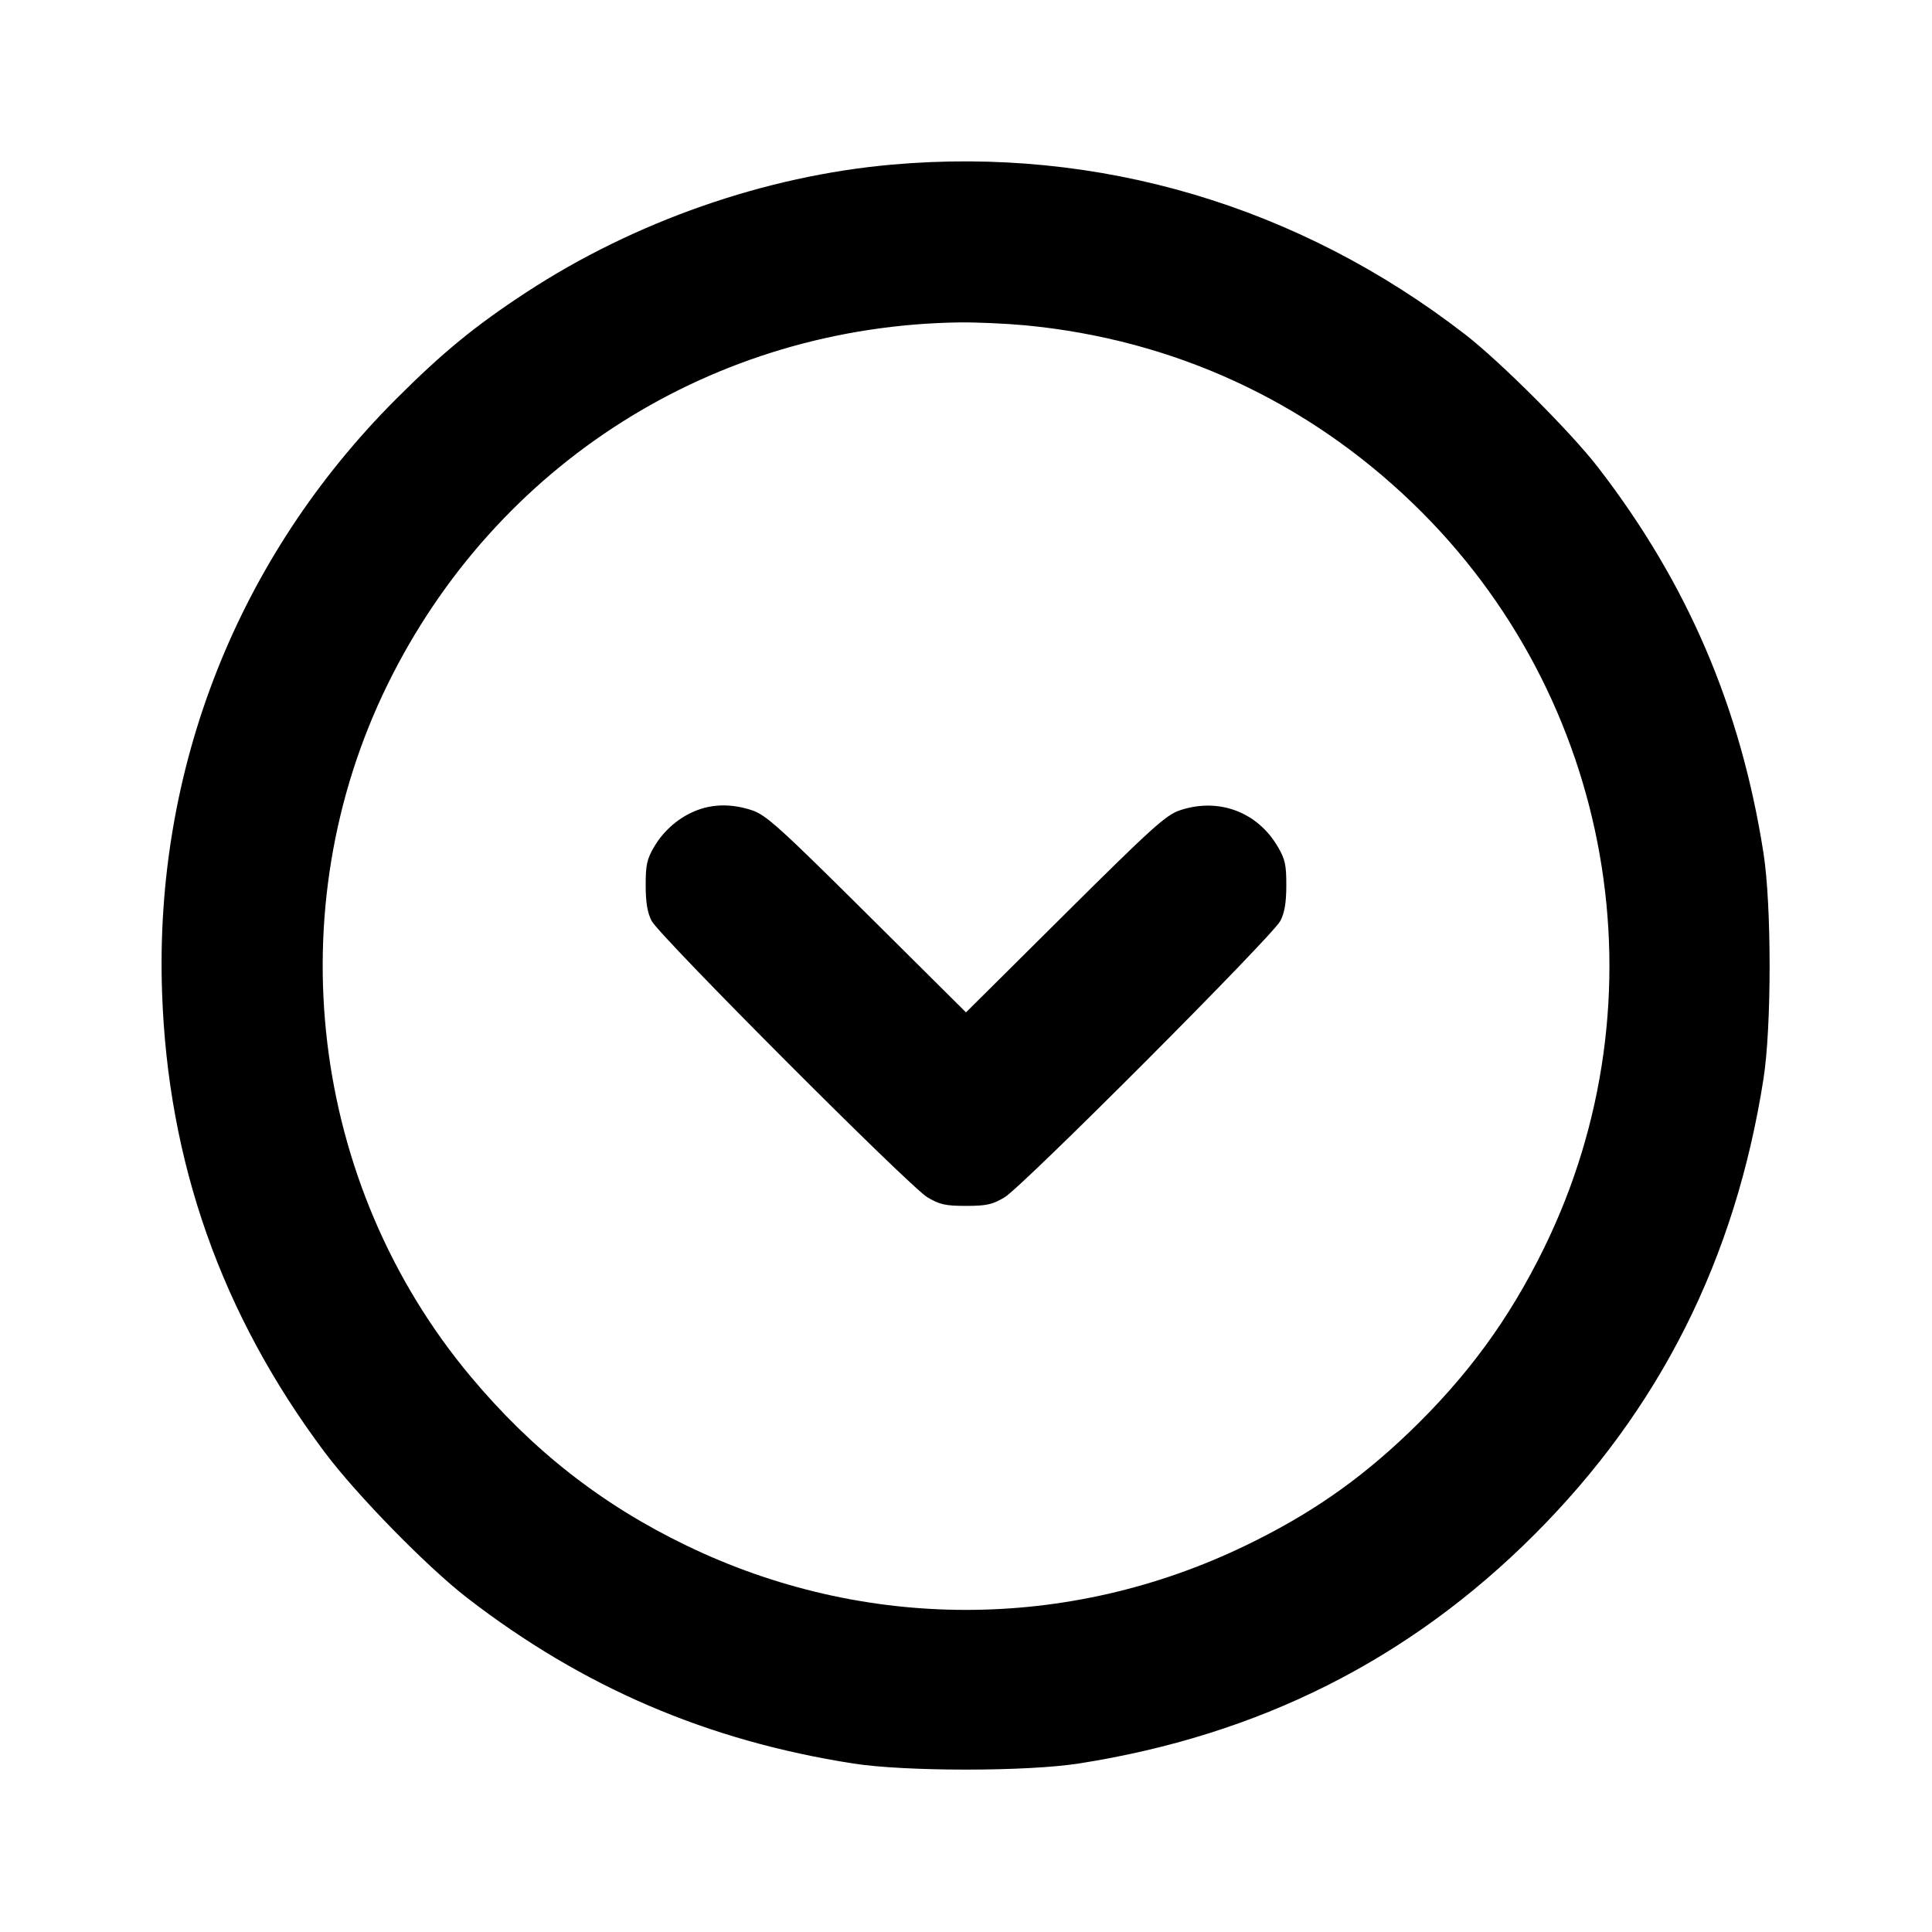 <svg xmlns="http://www.w3.org/2000/svg" width="24" height="24" viewBox="0 0 24 24" fill="none" stroke="currentColor" stroke-width="2" stroke-linecap="round" stroke-linejoin="round"><path d="M11.080 2.045 C 9.507 2.184,7.883 2.751,6.540 3.630 C 5.905 4.045,5.499 4.378,4.919 4.958 C 2.953 6.926,1.919 9.544,2.013 12.320 C 2.084 14.439,2.752 16.328,4.033 18.040 C 4.430 18.570,5.305 19.464,5.800 19.847 C 7.242 20.961,8.787 21.624,10.600 21.907 C 11.247 22.008,12.753 22.008,13.400 21.907 C 15.638 21.557,17.504 20.620,19.062 19.062 C 20.620 17.504,21.557 15.638,21.907 13.400 C 22.008 12.753,22.008 11.247,21.907 10.600 C 21.624 8.786,20.959 7.238,19.847 5.800 C 19.510 5.365,18.639 4.494,18.200 4.154 C 16.133 2.555,13.646 1.818,11.080 2.045 M12.734 4.041 C 14.574 4.216,16.228 4.976,17.554 6.256 C 20.043 8.658,20.702 12.394,19.183 15.499 C 18.749 16.387,18.223 17.105,17.496 17.801 C 16.876 18.394,16.262 18.819,15.471 19.200 C 13.267 20.265,10.733 20.265,8.529 19.200 C 7.477 18.693,6.612 18.015,5.847 17.100 C 3.848 14.711,3.440 11.302,4.816 8.500 C 6.162 5.760,8.867 4.049,11.920 4.005 C 12.129 4.003,12.495 4.019,12.734 4.041 M8.670 10.061 C 8.448 10.142,8.250 10.309,8.128 10.516 C 8.036 10.672,8.020 10.745,8.021 11.000 C 8.021 11.212,8.043 11.341,8.095 11.440 C 8.196 11.632,11.296 14.739,11.520 14.873 C 11.672 14.964,11.746 14.980,12.000 14.980 C 12.254 14.980,12.328 14.964,12.480 14.873 C 12.704 14.739,15.804 11.632,15.905 11.440 C 15.957 11.341,15.979 11.212,15.979 11.000 C 15.980 10.745,15.964 10.672,15.872 10.516 C 15.618 10.084,15.137 9.905,14.657 10.066 C 14.484 10.124,14.312 10.279,13.230 11.354 L 12.000 12.576 10.770 11.354 C 9.688 10.279,9.516 10.124,9.343 10.066 C 9.108 9.987,8.875 9.985,8.670 10.061 " stroke="none" fill-rule="evenodd" fill="black"></path></svg>